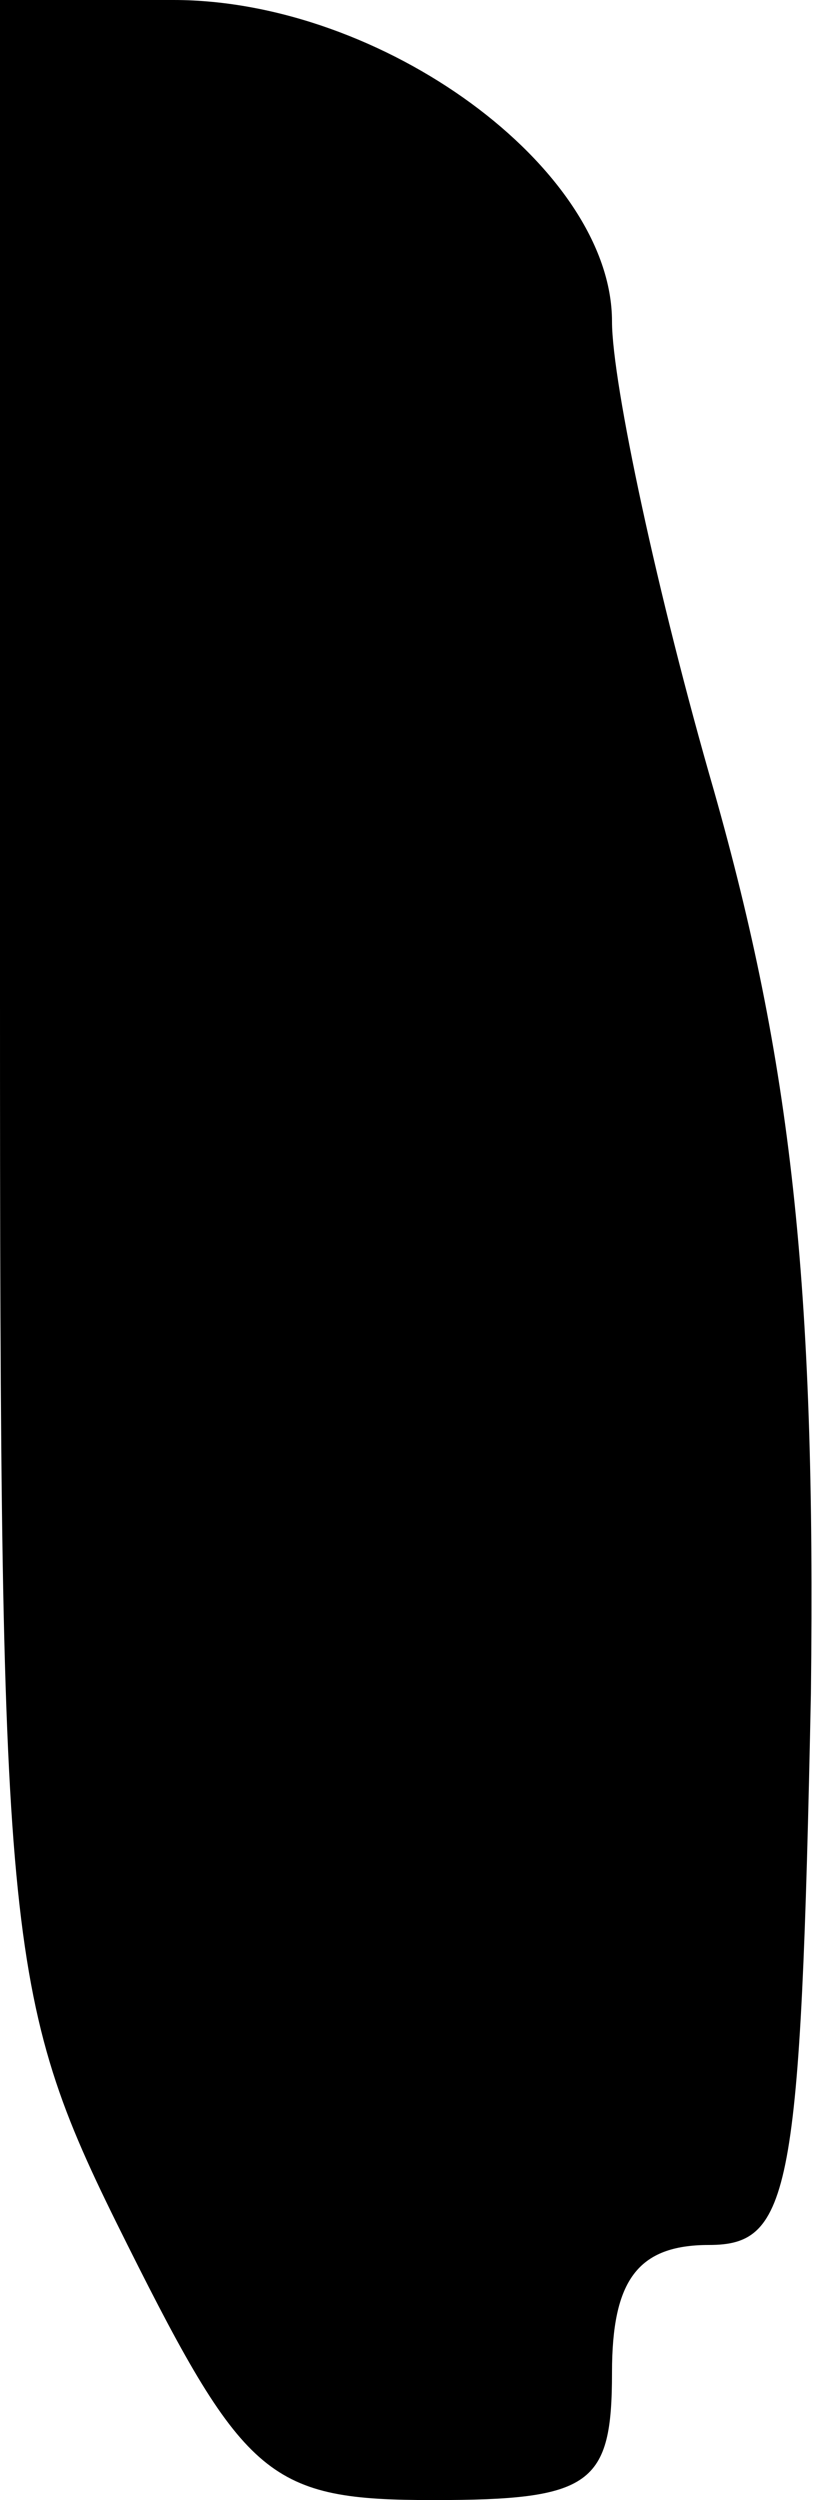 <?xml version="1.0" standalone="no"?>
<!DOCTYPE svg PUBLIC "-//W3C//DTD SVG 20010904//EN"
 "http://www.w3.org/TR/2001/REC-SVG-20010904/DTD/svg10.dtd">
<svg version="1.0" xmlns="http://www.w3.org/2000/svg"
 width="16pt" height="49pt" viewBox="0 0 16 49"
 preserveAspectRatio="xMidYMid meet">
<g transform="translate(0,49) scale(0.1,-0.1)"
fill="#000000" stroke="none">
<path fill="#000000" stroke="none" d="M0 295 c0 -189 1 -197 25 -245 23 -46
28 -50 60 -50 31 0 35 3 35 25 0 18 5 25 19 25 16 0 18 10 20 108 1 81 -4 124
-19 177 -11 38 -20 80 -20 92 0 30 -45 63 -86 63 l-34 0 0 -195z"/>
</g>
</svg>
